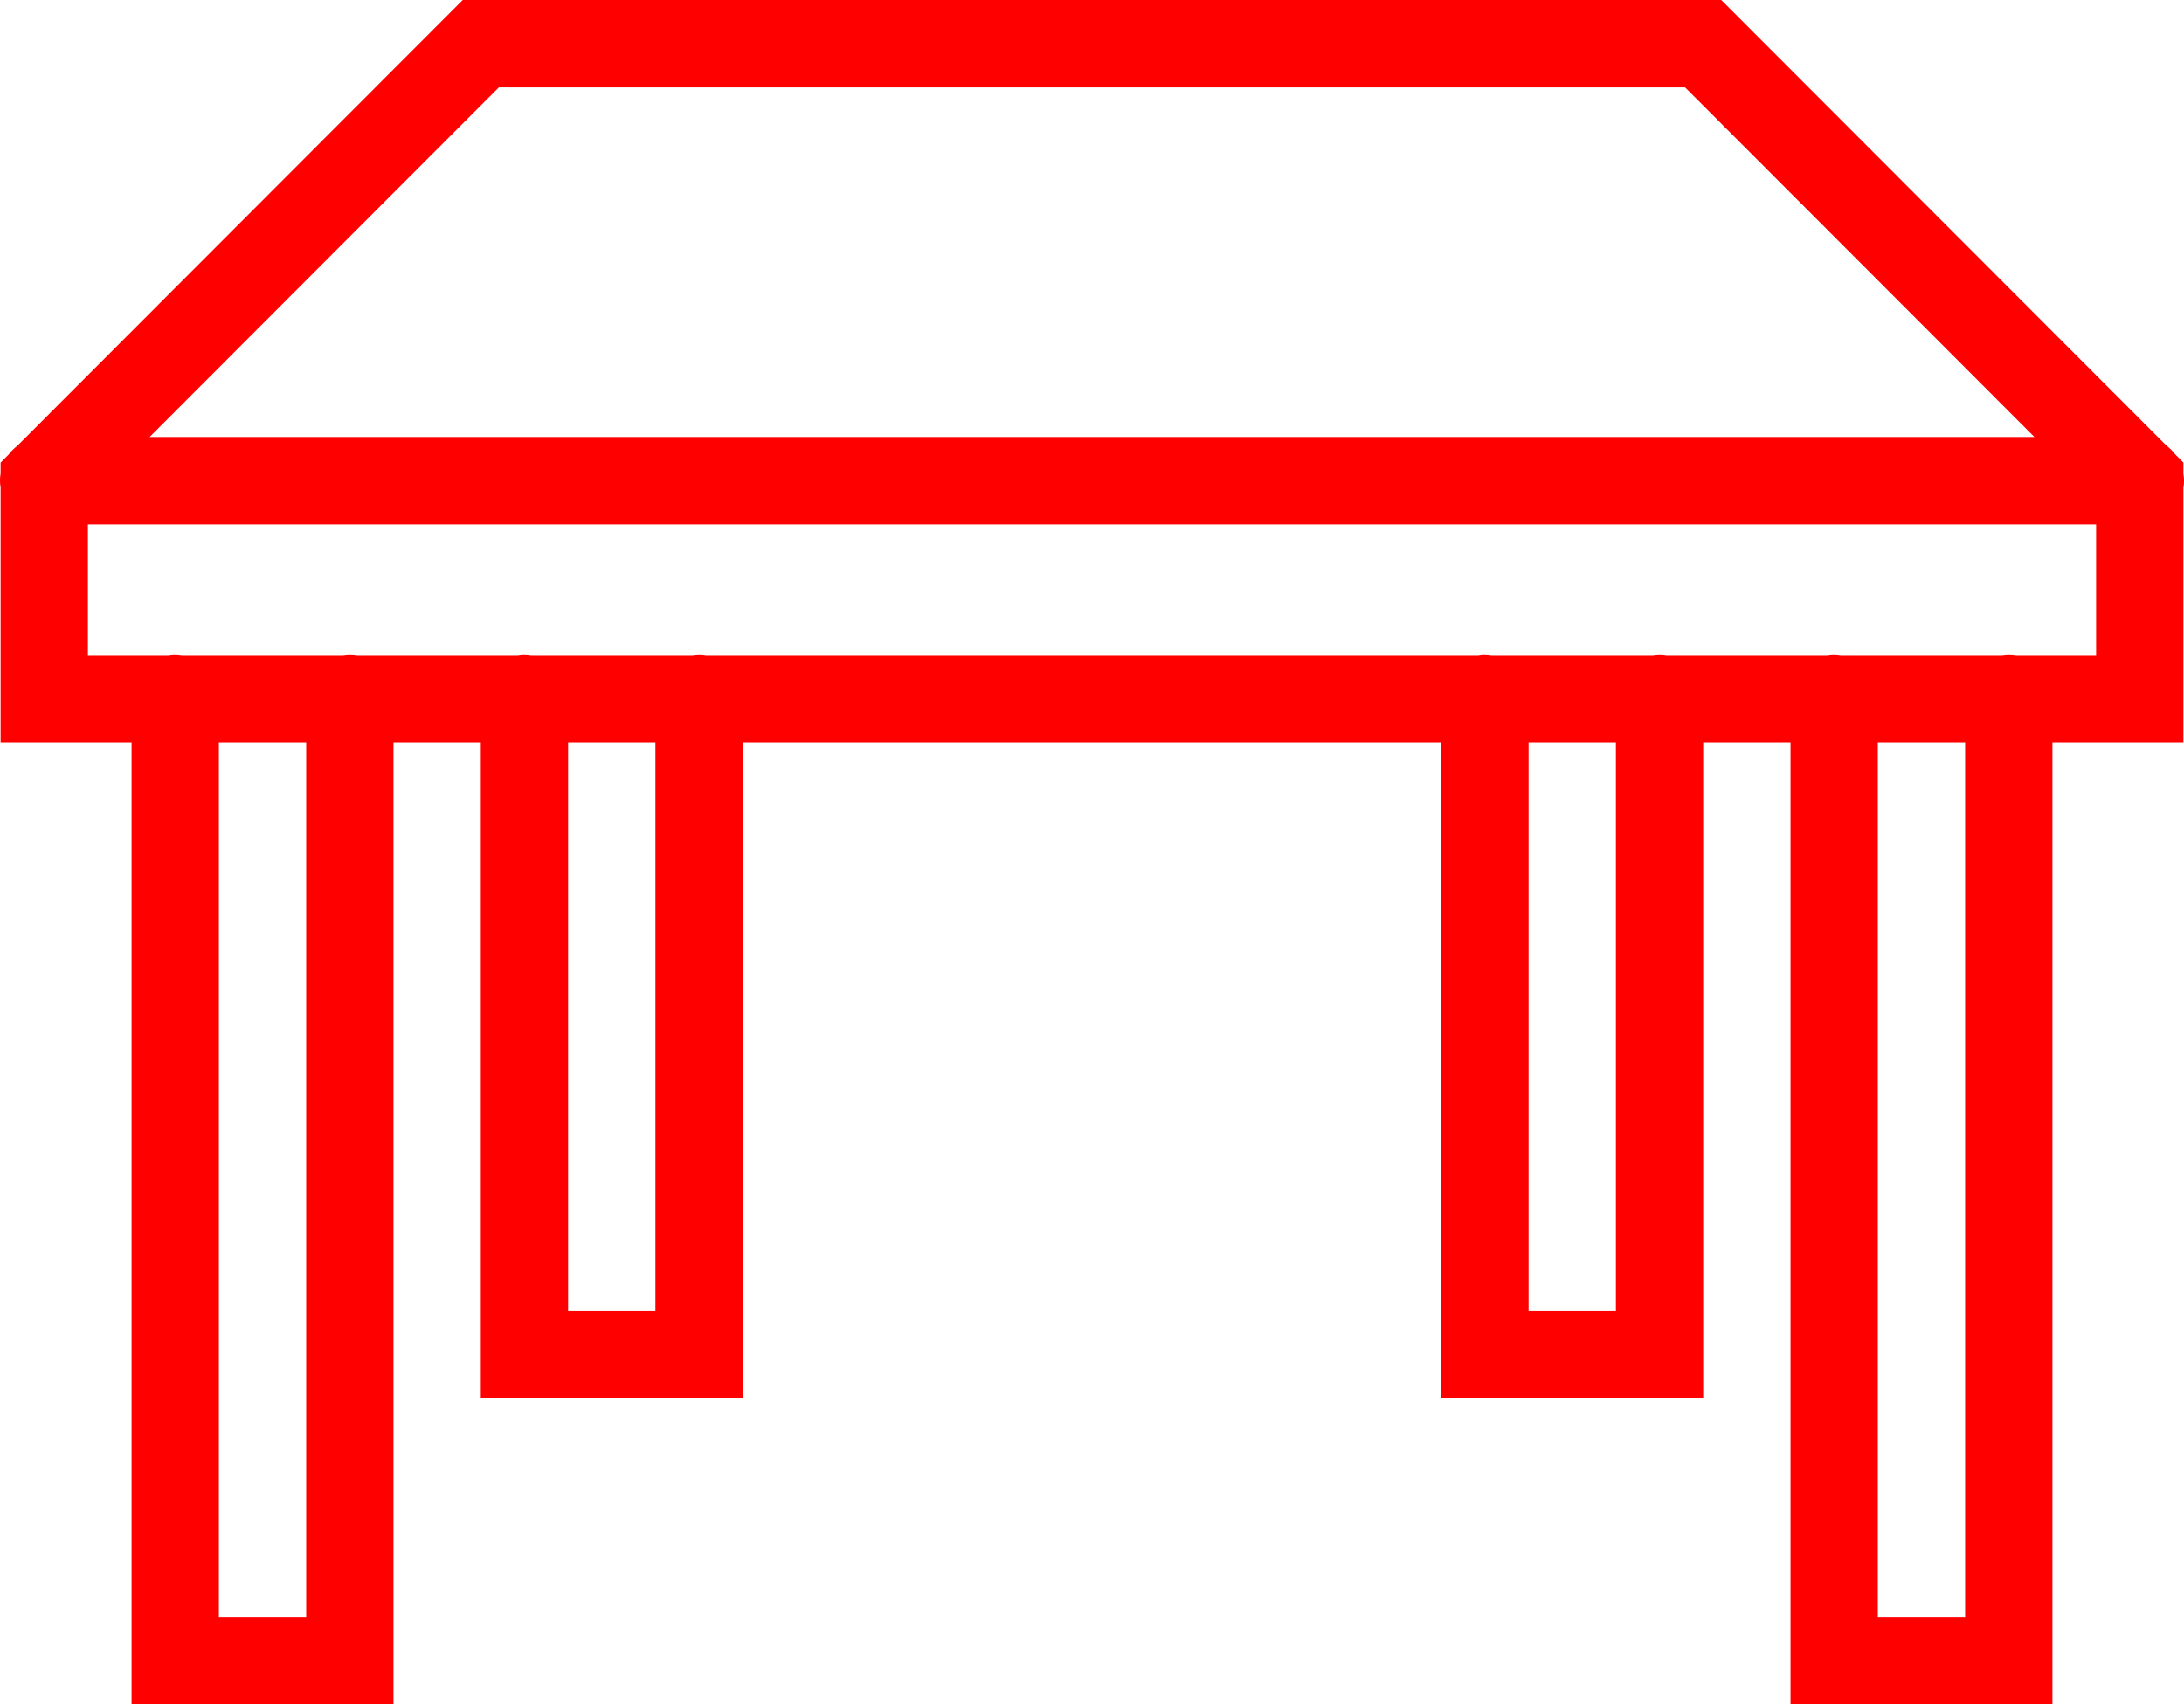 <svg width="41" height="32" viewBox="0 0 41 32" fill="none" xmlns="http://www.w3.org/2000/svg">
<path d="M8.687 0L0.323 8.373C0.264 8.418 0.211 8.471 0.166 8.53L0.011 8.686V8.888C-0.004 8.976 -0.004 9.067 0.011 9.155L0.011 13.949H2.47V32H7.387V13.949H9.026V26.256H13.944V13.949H27.056V26.256H31.974V13.949H33.613V32H38.53V13.949H40.989V9.163C41.004 9.075 41.004 8.984 40.989 8.896V8.686L40.831 8.527C40.787 8.47 40.737 8.419 40.68 8.375C40.678 8.374 40.677 8.373 40.675 8.372L32.313 0H31.974H8.687ZM9.365 1.641H31.634L38.191 8.205H2.809L9.365 1.641ZM1.65 9.846H39.35V12.308H37.848C37.76 12.293 37.67 12.293 37.581 12.308H34.559C34.513 12.3 34.466 12.296 34.42 12.296C34.38 12.297 34.34 12.301 34.301 12.308H31.292C31.203 12.293 31.113 12.293 31.025 12.308H28.003C27.956 12.3 27.91 12.296 27.863 12.296C27.823 12.297 27.784 12.301 27.745 12.308H13.262C13.173 12.293 13.083 12.293 12.994 12.308H9.972C9.926 12.3 9.88 12.296 9.833 12.296C9.793 12.297 9.754 12.301 9.714 12.308H6.705C6.617 12.293 6.526 12.293 6.438 12.308H3.416C3.37 12.3 3.323 12.296 3.276 12.296C3.237 12.297 3.197 12.301 3.158 12.308H1.65V9.846ZM4.109 13.949H5.748V30.359H4.109V13.949ZM10.665 13.949H12.304V24.615H10.665V13.949ZM28.696 13.949H30.335V24.615H28.696V13.949ZM35.252 13.949H36.891V30.359H35.252V13.949Z" fill="#FF0000"/>
</svg>
